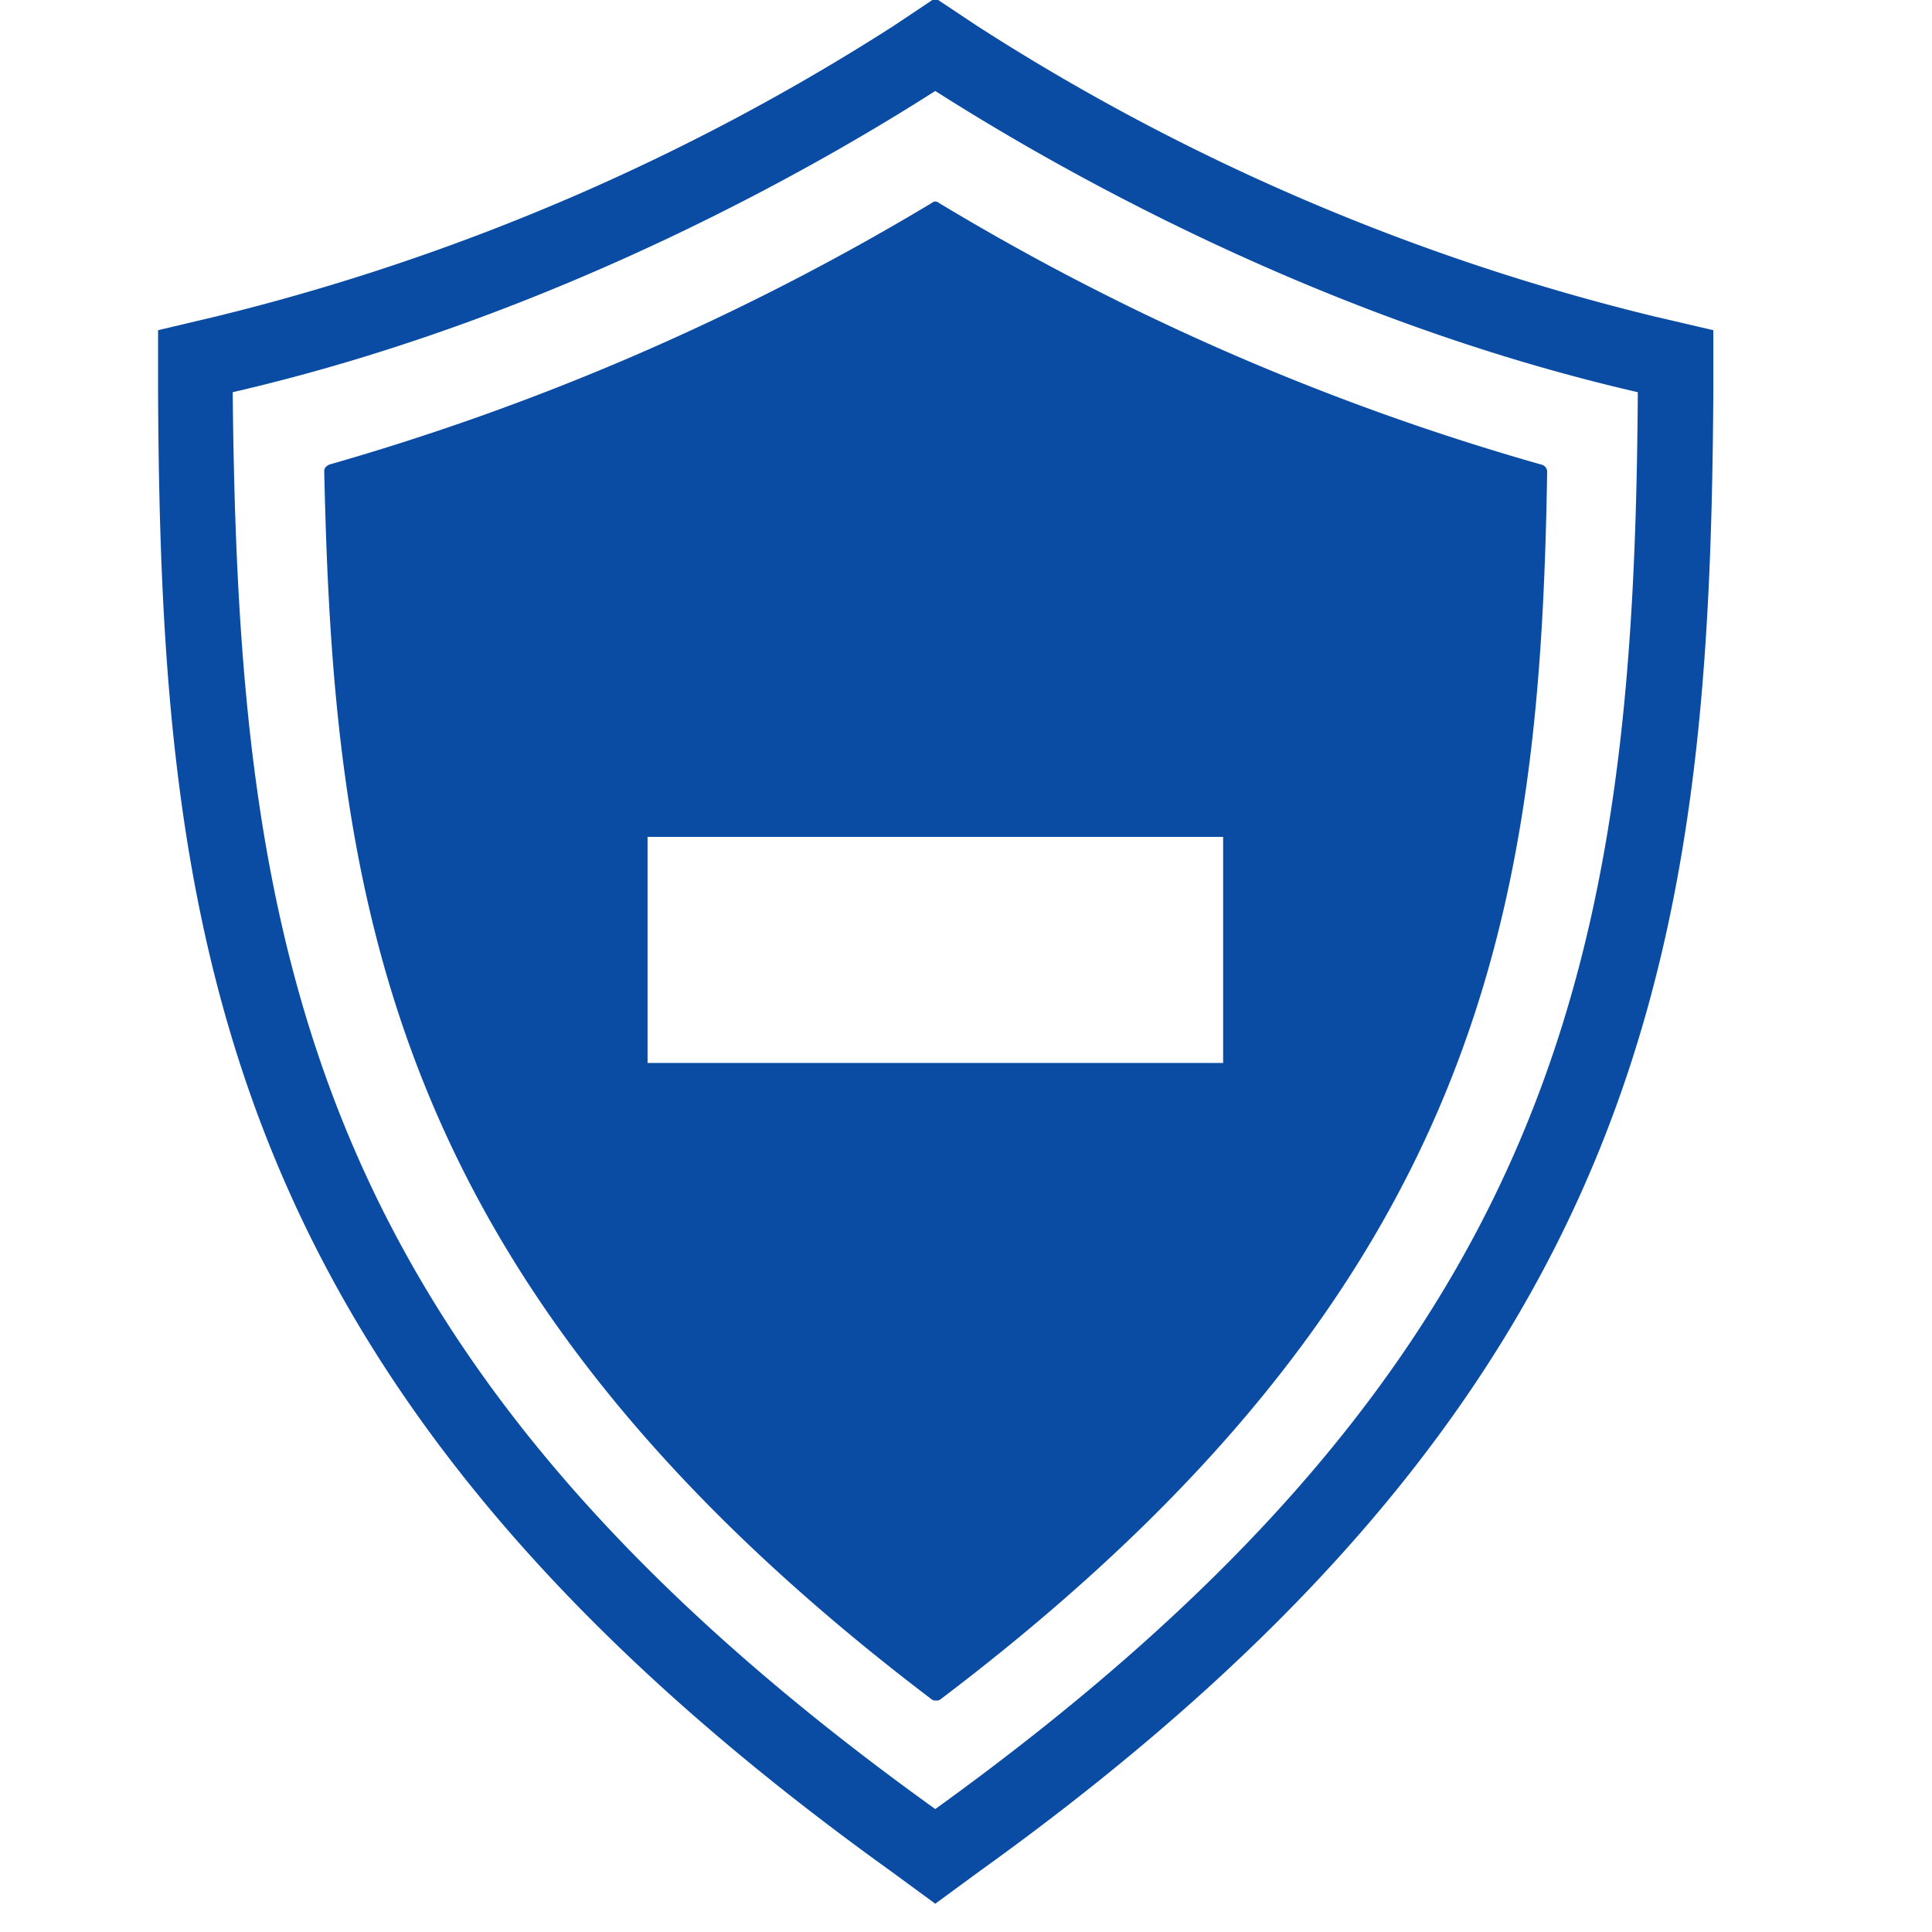 <svg xmlns="http://www.w3.org/2000/svg" viewBox="0 0 110 110"><defs><style>.cls-1{fill:#0a4ca4;}</style></defs><g id="Risk_Management" data-name="Risk Management"><g id="Reduce_Compliance" data-name="Reduce Compliance"><path class="cls-1" d="M53.25,5.18c6,3.82,21.27,12.84,40,17.15C93.05,53.89,89,77.22,53.25,103c-35.77-25.68-39.69-49-40-80.67C32,18,47.27,9,53.25,5.18m0-5.29L50.9,1.46A127.89,127.89,0,0,1,12.38,18L9,18.8v3.53C9.15,53.21,12.38,79,50.7,106.52l2.55,1.87,2.55-1.87C94.12,79,97.36,53.21,97.55,22.33V18.8L94.12,18A126.47,126.47,0,0,1,55.61,1.46L53.25-.11Z"/><path class="cls-1" d="M87.75,26.45a141,141,0,0,1-34.3-14.9.29.29,0,0,0-.39,0,143,143,0,0,1-34.31,14.9c-.19.1-.29.19-.29.39C19,51.05,21.89,73.1,53,96.72a.36.36,0,0,0,.29.1.37.37,0,0,0,.3-.1c31.16-23.62,34.1-45.57,34.5-69.88A.43.43,0,0,0,87.75,26.45ZM69.64,60.52H36.87V47.65H69.64Z"/></g></g></svg>